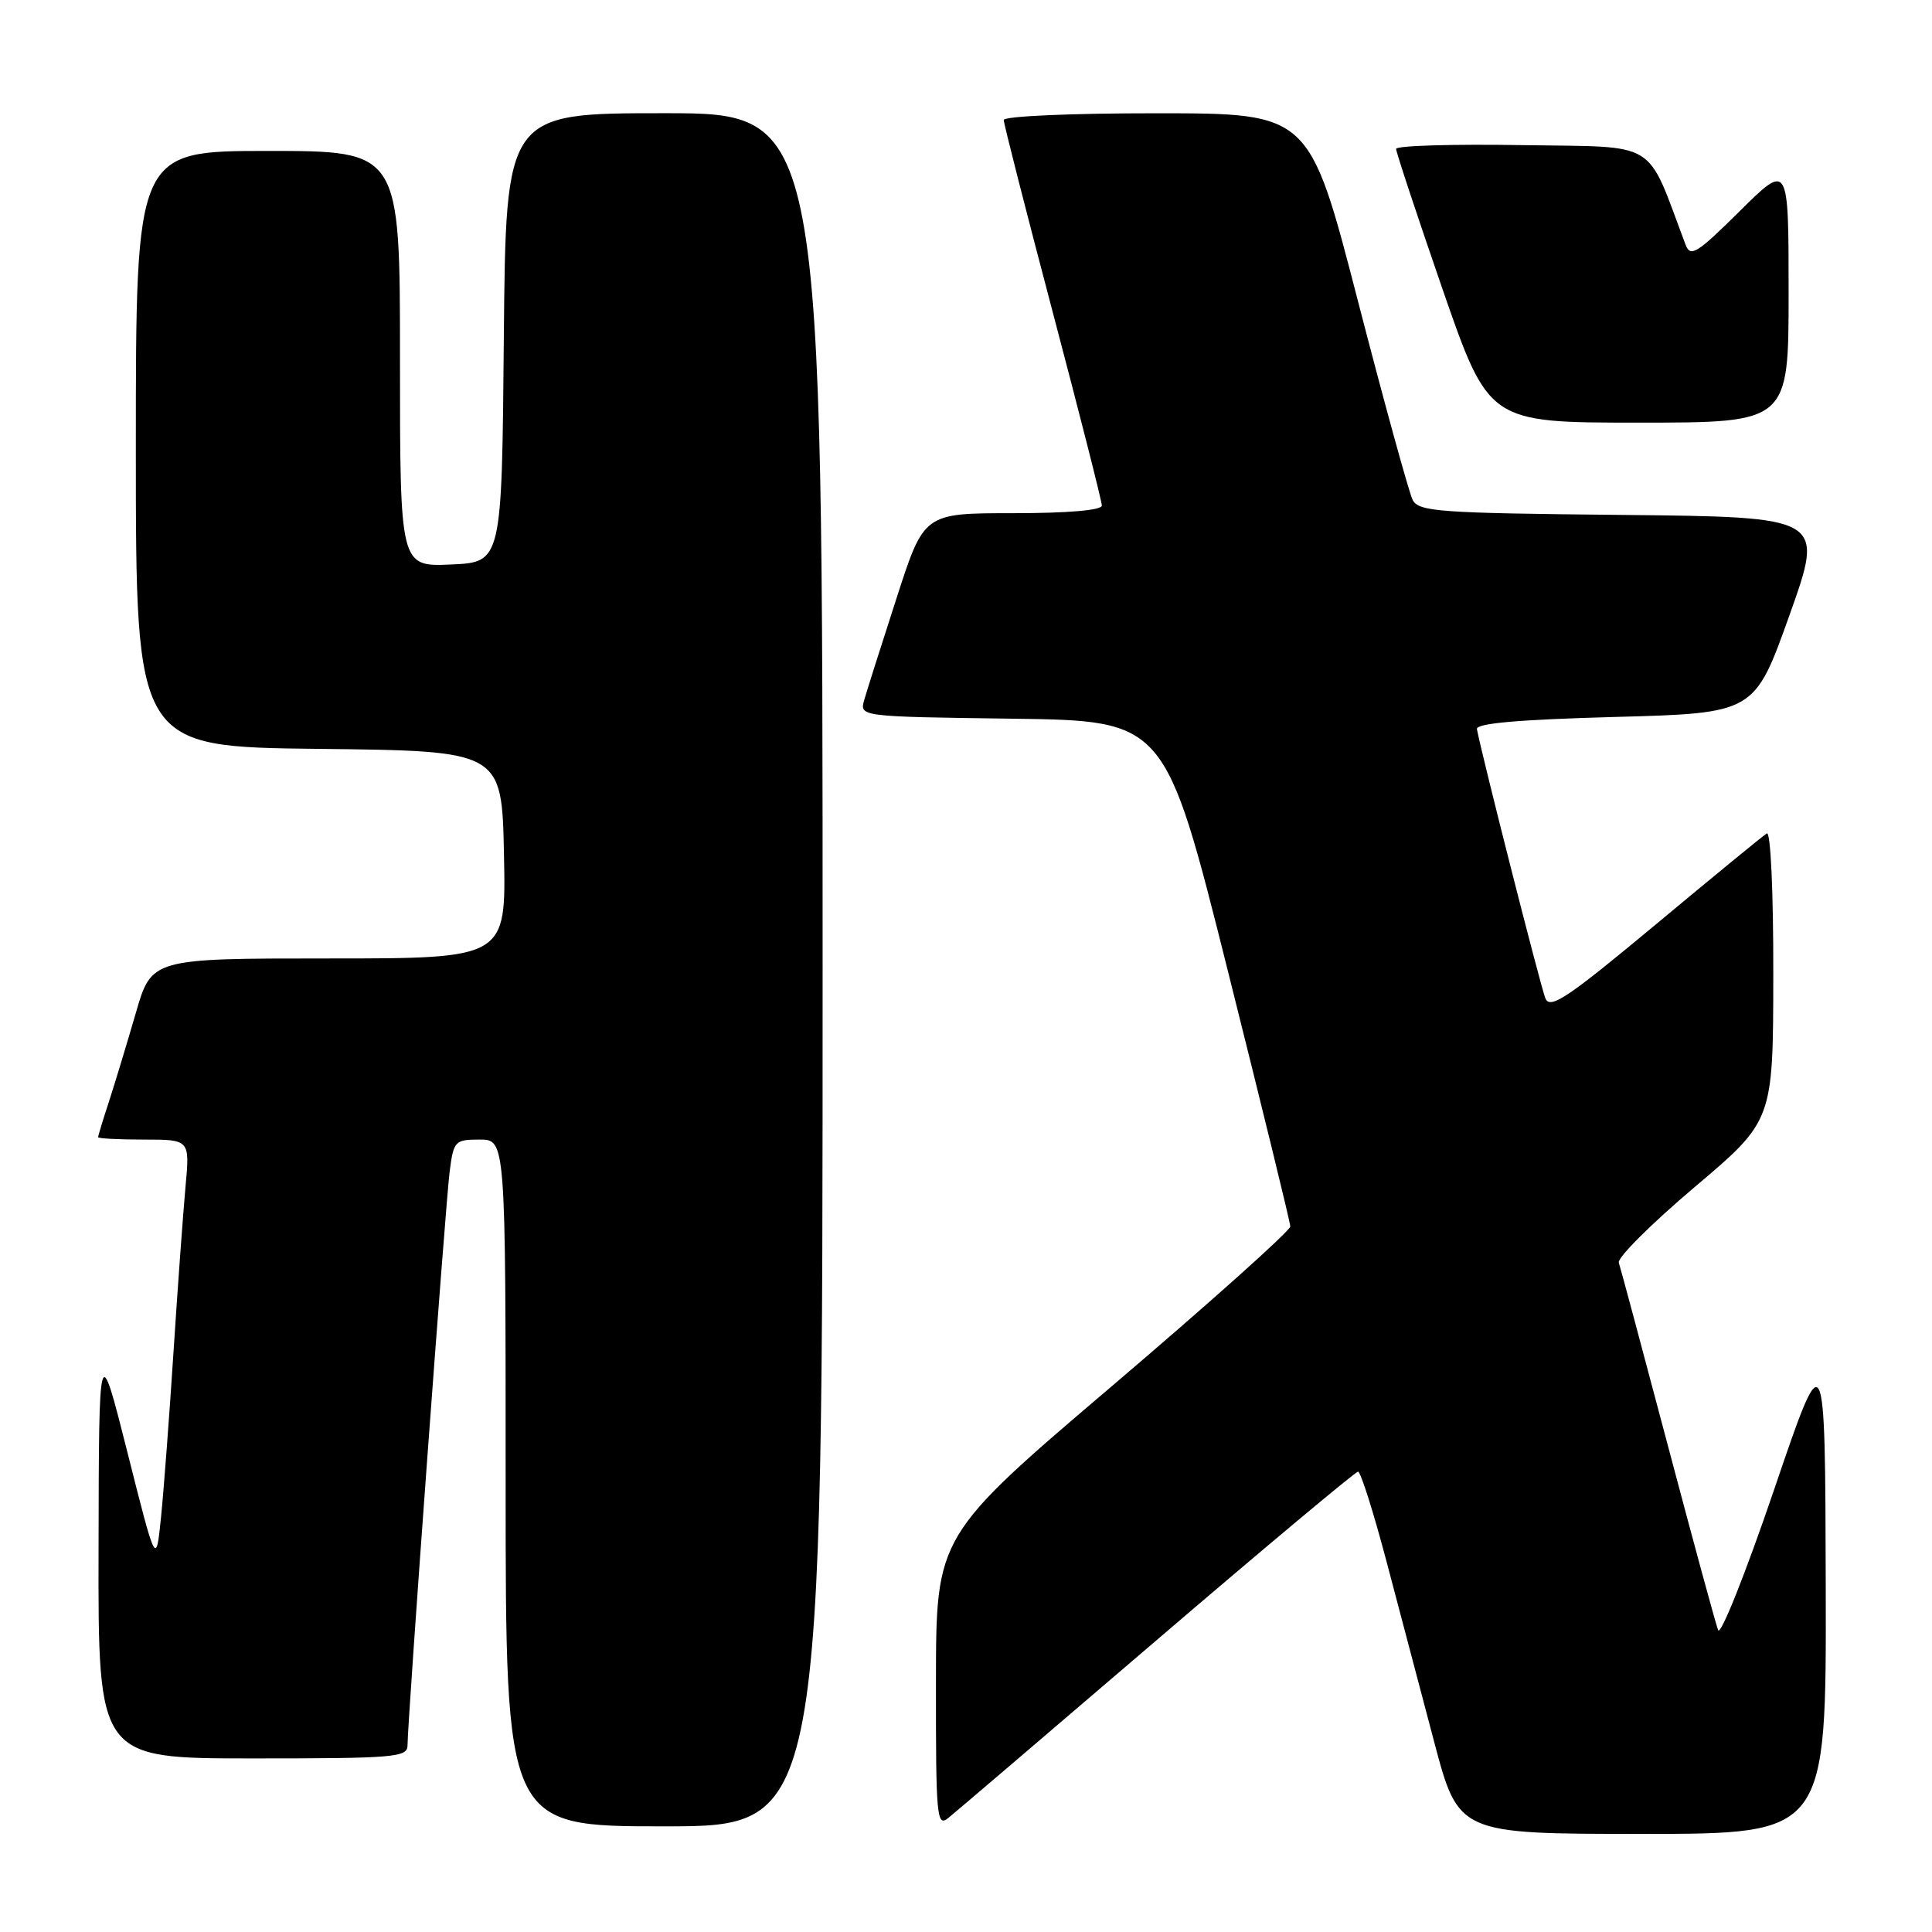 <?xml version="1.0" encoding="UTF-8" standalone="no"?>
<!DOCTYPE svg PUBLIC "-//W3C//DTD SVG 1.1//EN" "http://www.w3.org/Graphics/SVG/1.1/DTD/svg11.dtd" >
<svg xmlns="http://www.w3.org/2000/svg" xmlns:xlink="http://www.w3.org/1999/xlink" version="1.1" viewBox="0 0 256 256">
 <g >
 <path fill="currentColor"
d=" M 241.92 210.25 C 241.84 177.50 241.84 177.50 235.04 197.50 C 231.29 208.50 227.97 216.82 227.66 216.00 C 227.34 215.18 224.34 204.15 220.99 191.50 C 217.64 178.85 214.72 167.97 214.50 167.31 C 214.29 166.66 218.80 162.16 224.53 157.31 C 234.95 148.50 234.95 148.50 234.97 129.19 C 234.99 118.19 234.62 110.12 234.11 110.43 C 233.62 110.73 226.99 116.17 219.37 122.52 C 207.67 132.26 205.39 133.79 204.77 132.28 C 204.15 130.78 196.32 99.96 195.70 96.61 C 195.56 95.84 201.21 95.35 213.99 95.00 C 232.48 94.50 232.48 94.50 237.12 81.50 C 241.75 68.50 241.75 68.50 214.90 68.23 C 190.59 67.99 187.97 67.80 187.18 66.23 C 186.70 65.28 183.42 53.37 179.90 39.76 C 173.50 15.01 173.50 15.01 153.25 15.01 C 141.94 15.00 133.00 15.40 133.00 15.90 C 133.00 16.39 135.93 27.86 139.50 41.39 C 143.07 54.91 146.00 66.43 146.00 66.99 C 146.00 67.61 141.50 68.00 134.22 68.00 C 122.43 68.00 122.43 68.00 118.80 79.25 C 116.80 85.44 114.87 91.50 114.52 92.73 C 113.88 94.96 113.88 94.96 134.13 95.23 C 154.38 95.50 154.38 95.50 162.66 128.50 C 167.21 146.65 170.96 161.95 170.97 162.51 C 170.99 163.06 160.43 172.51 147.52 183.51 C 124.03 203.50 124.03 203.50 124.02 222.87 C 124.00 240.91 124.12 242.15 125.68 240.87 C 126.61 240.12 139.06 229.49 153.35 217.25 C 167.64 205.01 179.61 195.00 179.95 195.00 C 180.29 195.00 181.97 200.29 183.68 206.75 C 185.39 213.21 188.25 224.01 190.02 230.75 C 193.26 243.00 193.26 243.00 217.63 243.00 C 242.00 243.00 242.00 243.00 241.92 210.25 Z  M 109.00 128.50 C 109.00 15.00 109.00 15.00 88.01 15.00 C 67.03 15.00 67.03 15.00 66.76 44.75 C 66.50 74.50 66.50 74.50 59.75 74.80 C 53.00 75.09 53.00 75.09 53.00 47.55 C 53.00 20.00 53.00 20.00 35.50 20.00 C 18.00 20.00 18.00 20.00 18.00 59.48 C 18.00 98.96 18.00 98.96 42.25 99.23 C 66.50 99.50 66.50 99.50 66.78 113.25 C 67.06 127.00 67.06 127.00 43.57 127.00 C 20.08 127.00 20.08 127.00 17.99 134.25 C 16.83 138.24 15.24 143.49 14.45 145.93 C 13.65 148.36 13.00 150.50 13.00 150.68 C 13.00 150.86 15.74 151.00 19.08 151.00 C 25.16 151.00 25.16 151.00 24.58 157.25 C 24.27 160.69 23.55 170.47 23.00 179.00 C 22.45 187.53 21.70 197.43 21.34 201.00 C 20.68 207.50 20.68 207.50 16.90 192.50 C 13.11 177.50 13.11 177.50 13.06 205.25 C 13.00 233.00 13.00 233.00 33.50 233.00 C 52.33 233.00 54.00 232.86 54.00 231.26 C 54.00 228.04 59.03 159.55 59.58 155.25 C 60.10 151.18 60.27 151.00 63.56 151.00 C 67.00 151.00 67.00 151.00 67.00 196.50 C 67.00 242.00 67.00 242.00 88.00 242.00 C 109.00 242.00 109.00 242.00 109.00 128.50 Z  M 237.00 38.78 C 237.00 21.56 237.00 21.56 230.54 27.96 C 224.85 33.60 223.99 34.13 223.35 32.43 C 218.01 18.29 220.03 19.53 201.69 19.23 C 192.51 19.08 185.00 19.30 184.99 19.73 C 184.99 20.15 187.75 28.49 191.12 38.25 C 197.27 56.00 197.27 56.00 217.13 56.00 C 237.00 56.00 237.00 56.00 237.00 38.78 Z "/>
</g>
</svg>